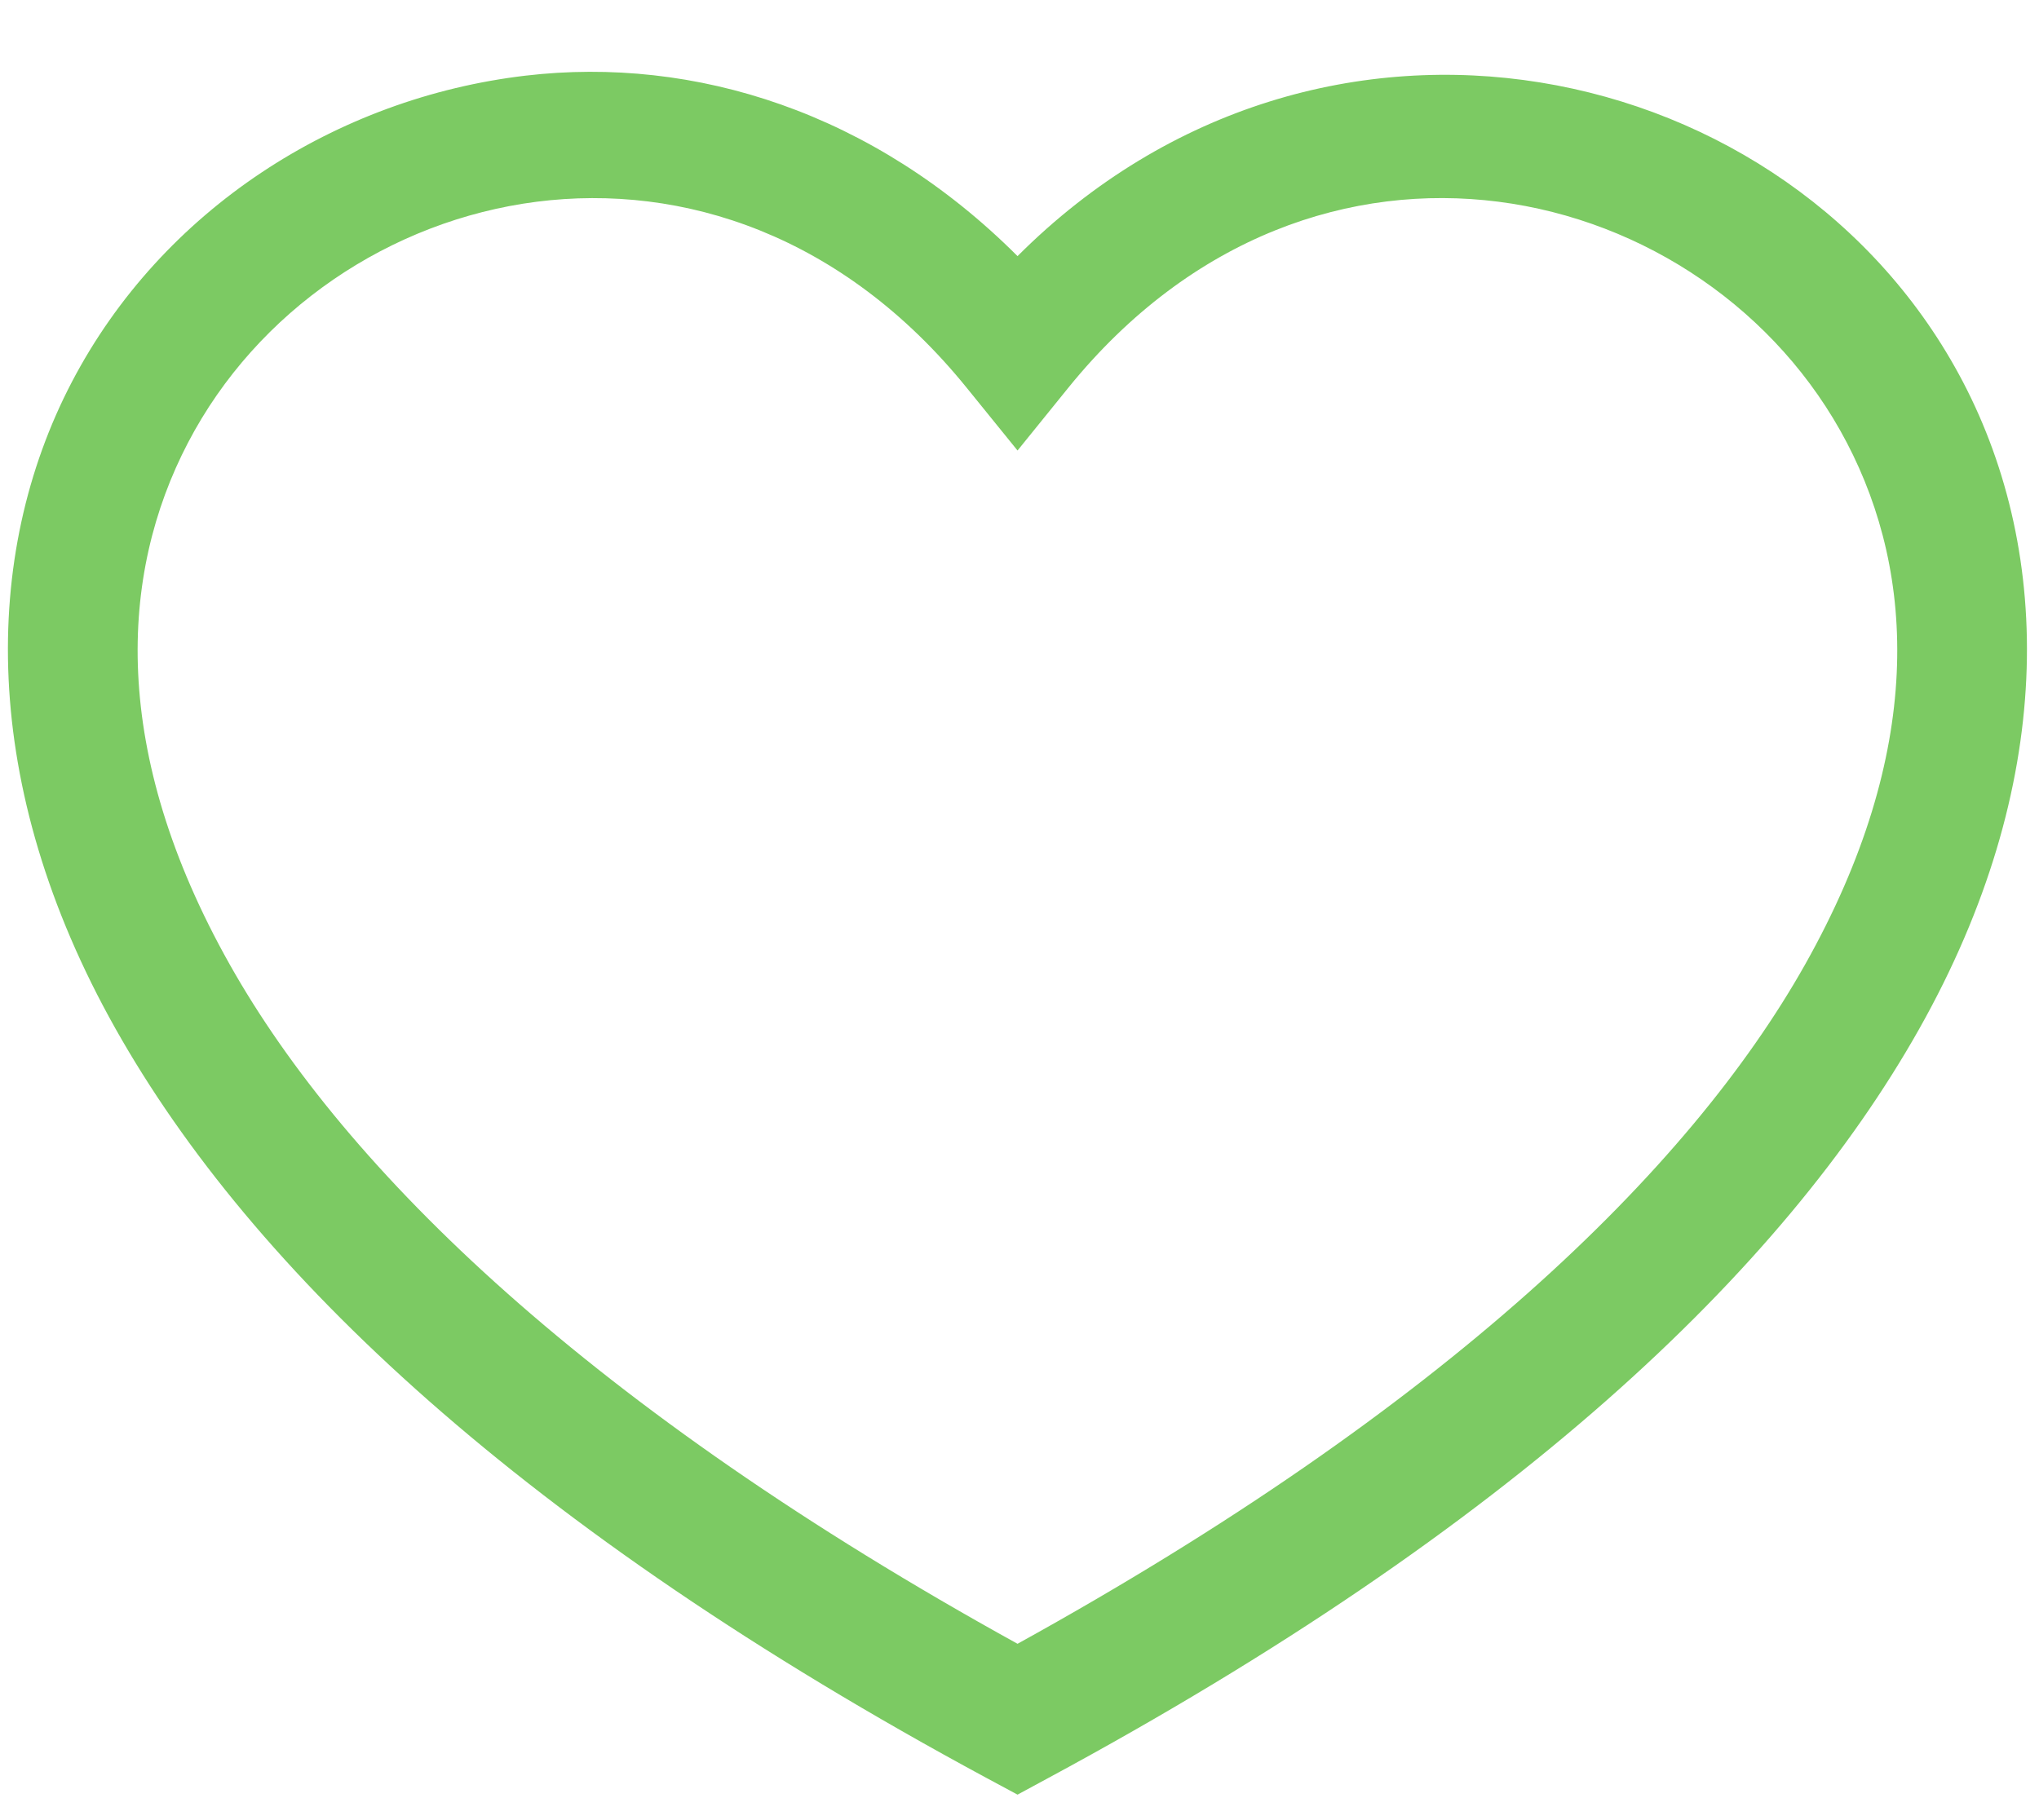 <?xml version="1.0" encoding="UTF-8" standalone="no"?>
<svg
   xmlns:dc="http://purl.org/dc/elements/1.1/"
   xmlns:cc="http://creativecommons.org/ns#"
   xmlns:rdf="http://www.w3.org/1999/02/22-rdf-syntax-ns#"
   xmlns:svg="http://www.w3.org/2000/svg"
   xmlns="http://www.w3.org/2000/svg"
   xmlns:sodipodi="http://sodipodi.sourceforge.net/DTD/sodipodi-0.dtd"
   xmlns:inkscape="http://www.inkscape.org/namespaces/inkscape"
   inkscape:version="1.0 (4035a4fb49, 2020-05-01)"
   sodipodi:docname="heart.svg"
   id="svg287"
   version="1.1"
   fill="none"
   viewBox="0 0 28 25"
   height="25"
   width="28">
  <defs
     id="defs291" />
  <sodipodi:namedview
     inkscape:current-layer="svg287"
     inkscape:window-maximized="0"
     inkscape:window-y="0"
     inkscape:window-x="0"
     inkscape:cy="3.7270855"
     inkscape:cx="-23.270793"
     inkscape:zoom="2.125"
     showgrid="false"
     id="namedview289"
     inkscape:window-height="480"
     inkscape:window-width="708"
     inkscape:pageshadow="2"
     inkscape:pageopacity="0"
     guidetolerance="10"
     gridtolerance="10"
     objecttolerance="10"
     borderopacity="1"
     bordercolor="#666666"
     pagecolor="#ffffff" />
  <path
     id="path297"
     d="M 7.217 1.039 C 4.619 1.345 2.225 2.877 0.986 5.248 C -0.252 7.619 -0.29 10.794 1.586 14.129 C 3.462 17.464 7.197 20.995 13.545 24.42 L 13.973 24.65 L 14.398 24.42 C 20.747 20.995 24.481 17.464 26.357 14.129 C 28.234 10.794 28.195 7.619 26.957 5.248 C 24.61 0.755 18.146 -0.657 13.973 3.518 C 12.002 1.546 9.542 0.766 7.217 1.039 z M 7.369 2.771 C 9.381 2.514 11.579 3.233 13.273 5.324 L 13.973 6.188 L 14.672 5.324 C 18.061 1.142 23.463 2.445 25.361 6.08 C 26.311 7.898 26.428 10.332 24.789 13.246 C 23.192 16.084 19.829 19.344 13.973 22.578 C 8.116 19.344 4.751 16.085 3.154 13.246 C 1.515 10.332 1.633 7.898 2.582 6.08 C 3.531 4.262 5.357 3.029 7.369 2.771 z "
     style="color:#000000;font-style:normal;font-variant:normal;font-weight:normal;font-stretch:normal;font-size:medium;line-height:normal;font-family:sans-serif;font-variant-ligatures:normal;font-variant-position:normal;font-variant-caps:normal;font-variant-numeric:normal;font-variant-alternates:normal;font-variant-east-asian:normal;font-feature-settings:normal;font-variation-settings:normal;text-indent:0;text-align:start;text-decoration:none;text-decoration-line:none;text-decoration-style:solid;text-decoration-color:#000000;letter-spacing:normal;word-spacing:normal;text-transform:none;writing-mode:lr-tb;direction:ltr;text-orientation:mixed;dominant-baseline:auto;baseline-shift:baseline;text-anchor:start;white-space:normal;shape-padding:0;shape-margin:0;inline-size:0;clip-rule:nonzero;display:inline;overflow:visible;visibility:visible;isolation:auto;mix-blend-mode:normal;color-interpolation:sRGB;color-interpolation-filters:linearRGB;solid-color:#000000;solid-opacity:1;vector-effect:none;fill:#7cca63;fill-opacity:1;fill-rule:nonzero;stroke:none;stroke-width:1.8;stroke-linecap:butt;stroke-linejoin:miter;stroke-miterlimit:4;stroke-dasharray:none;stroke-dashoffset:0;stroke-opacity:1;color-rendering:auto;image-rendering:auto;shape-rendering:auto;text-rendering:auto;enable-background:accumulate;stop-color:#000000;stop-opacity:1;opacity:1" />
</svg>
